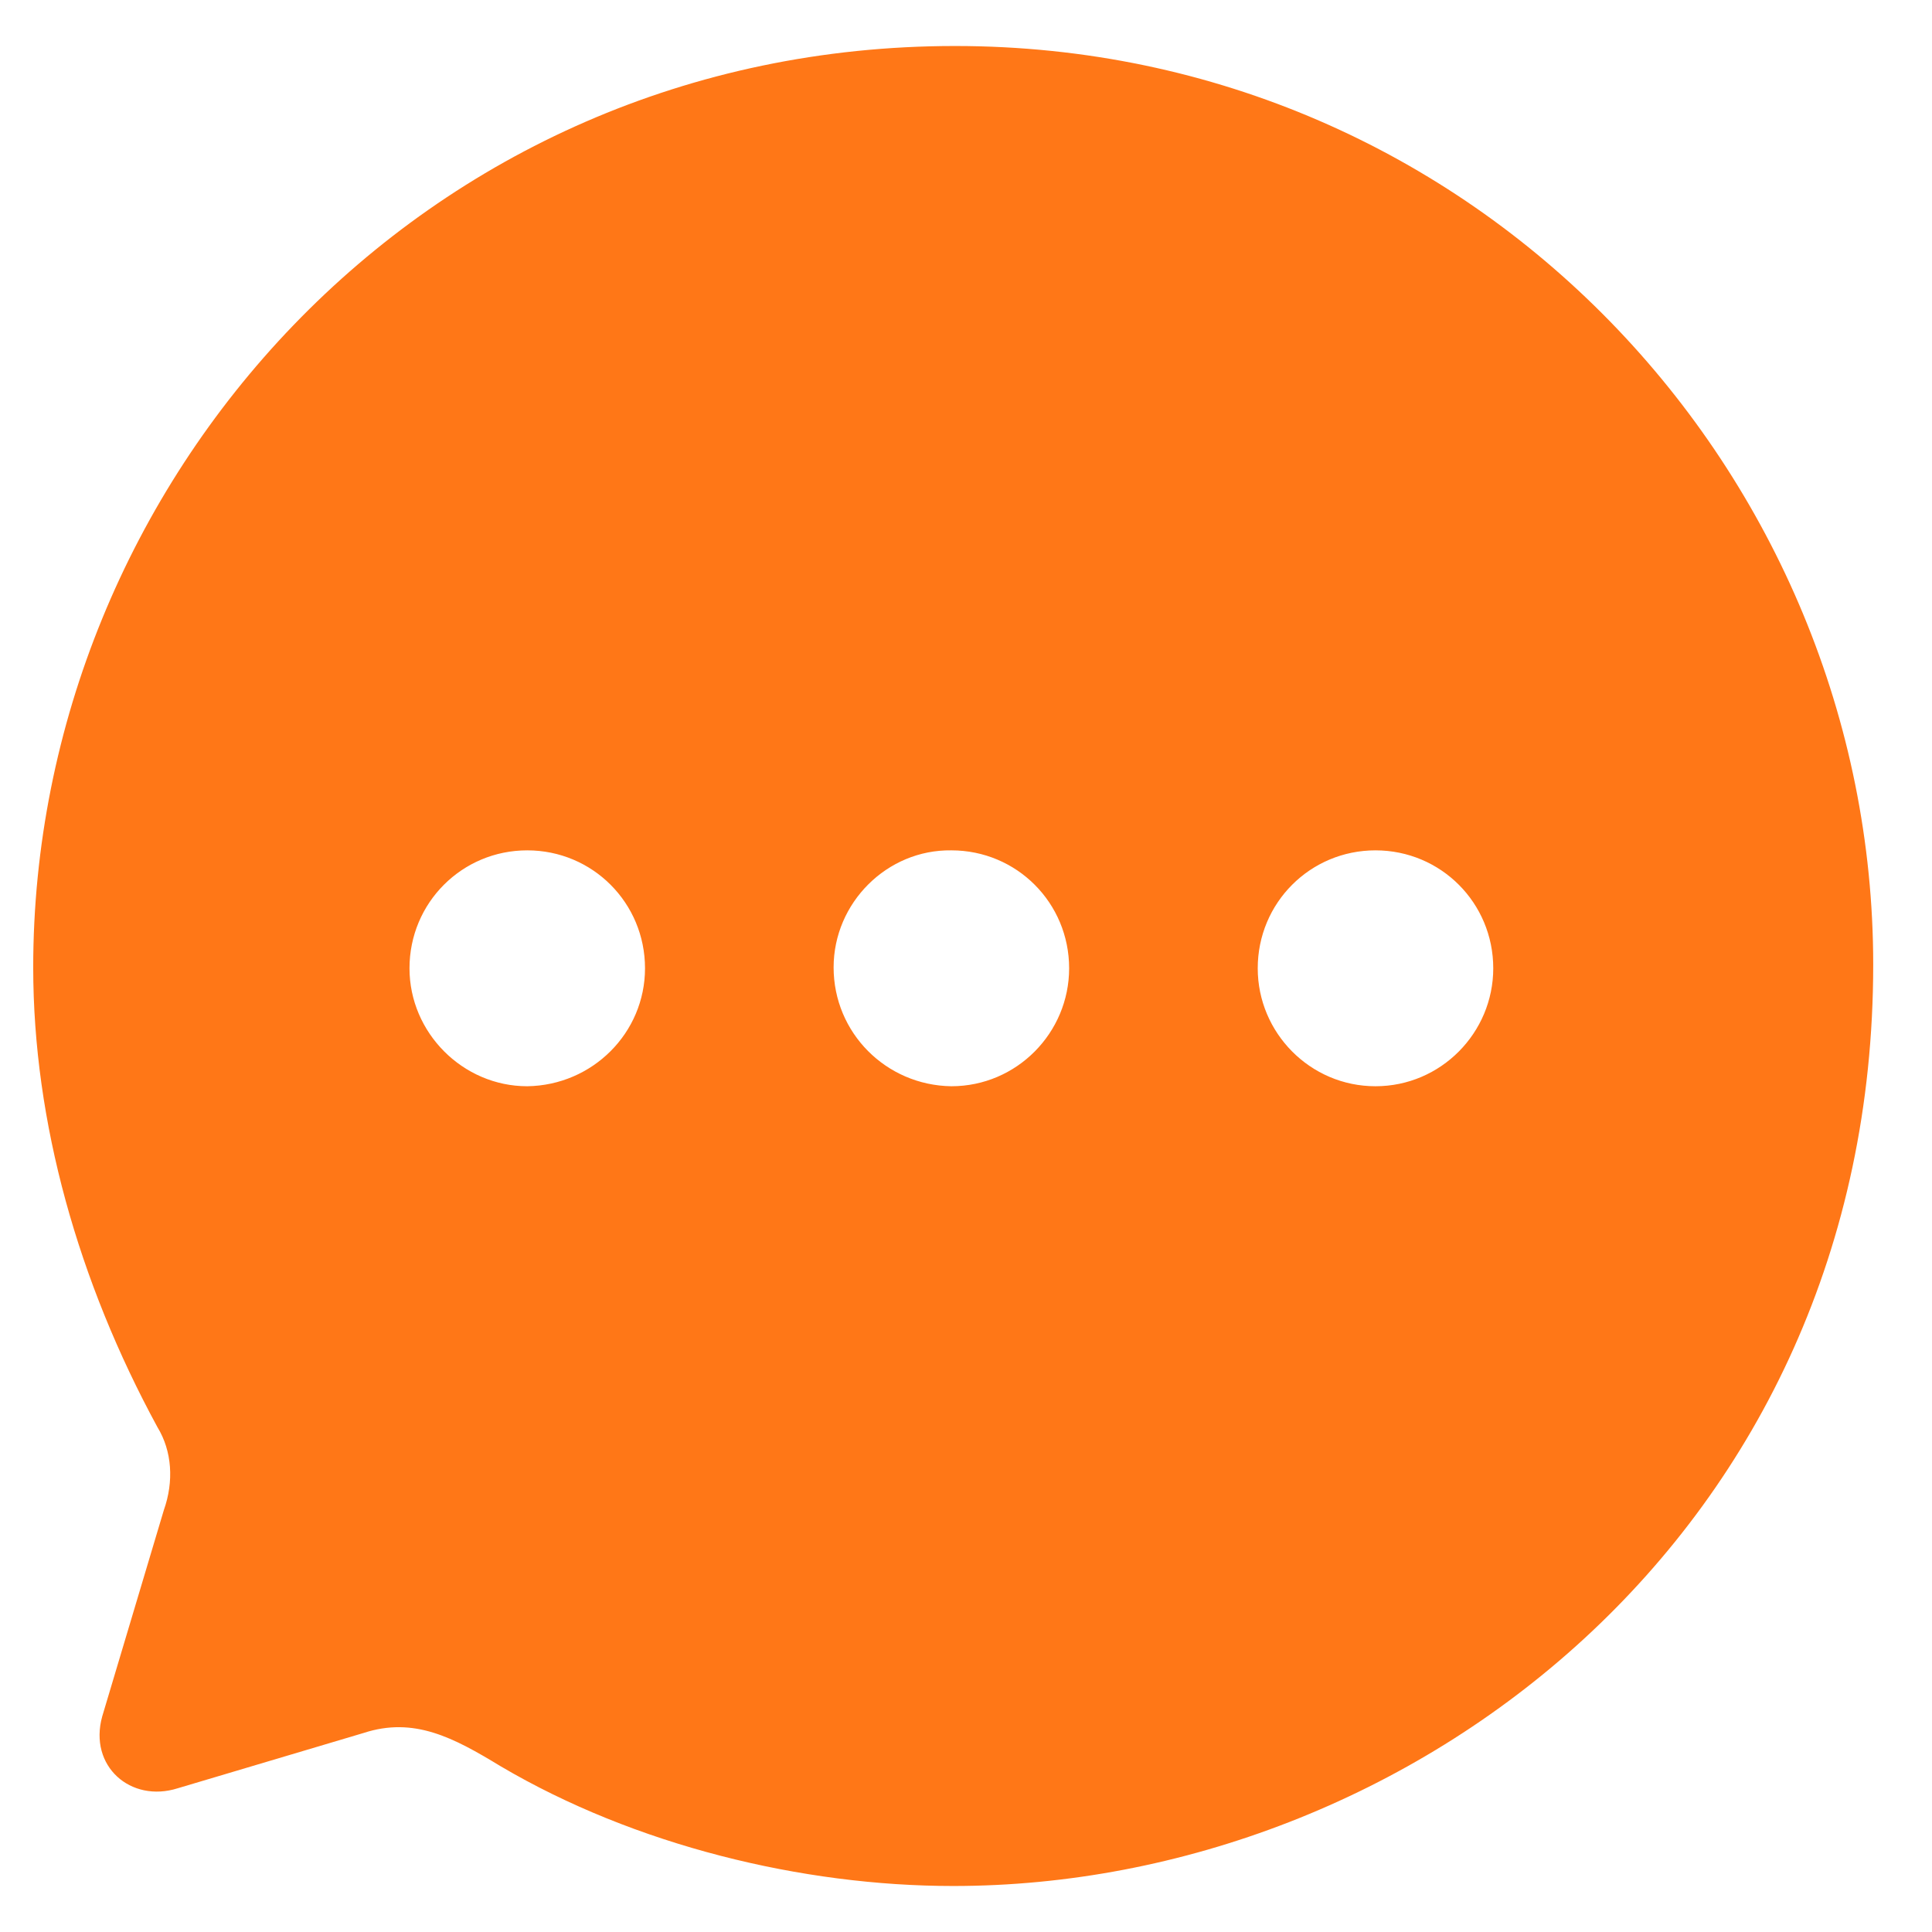 <svg width="21" height="21" viewBox="0 0 21 21" fill="none" xmlns="http://www.w3.org/2000/svg">
<path d="M10.381 0.5C16.061 0.5 20.361 5.157 20.361 10.485C20.361 16.664 15.321 20.5 10.361 20.5C8.721 20.5 6.901 20.059 5.441 19.198C4.931 18.888 4.501 18.657 3.951 18.837L1.931 19.438C1.421 19.599 0.961 19.198 1.111 18.657L1.781 16.414C1.891 16.103 1.871 15.773 1.711 15.512C0.851 13.93 0.361 12.197 0.361 10.515C0.361 5.247 4.571 0.5 10.381 0.5ZM14.951 9.243C14.241 9.243 13.671 9.814 13.671 10.525C13.671 11.226 14.241 11.807 14.951 11.807C15.661 11.807 16.231 11.226 16.231 10.525C16.231 9.814 15.661 9.243 14.951 9.243ZM10.341 9.243C9.641 9.233 9.061 9.814 9.061 10.515C9.061 11.226 9.631 11.797 10.341 11.807C11.051 11.807 11.621 11.226 11.621 10.525C11.621 9.814 11.051 9.243 10.341 9.243ZM5.731 9.243C5.021 9.243 4.451 9.814 4.451 10.525C4.451 11.226 5.031 11.807 5.731 11.807C6.441 11.797 7.011 11.226 7.011 10.525C7.011 9.814 6.441 9.243 5.731 9.243Z" fill="#FF7717"/>
</svg>
